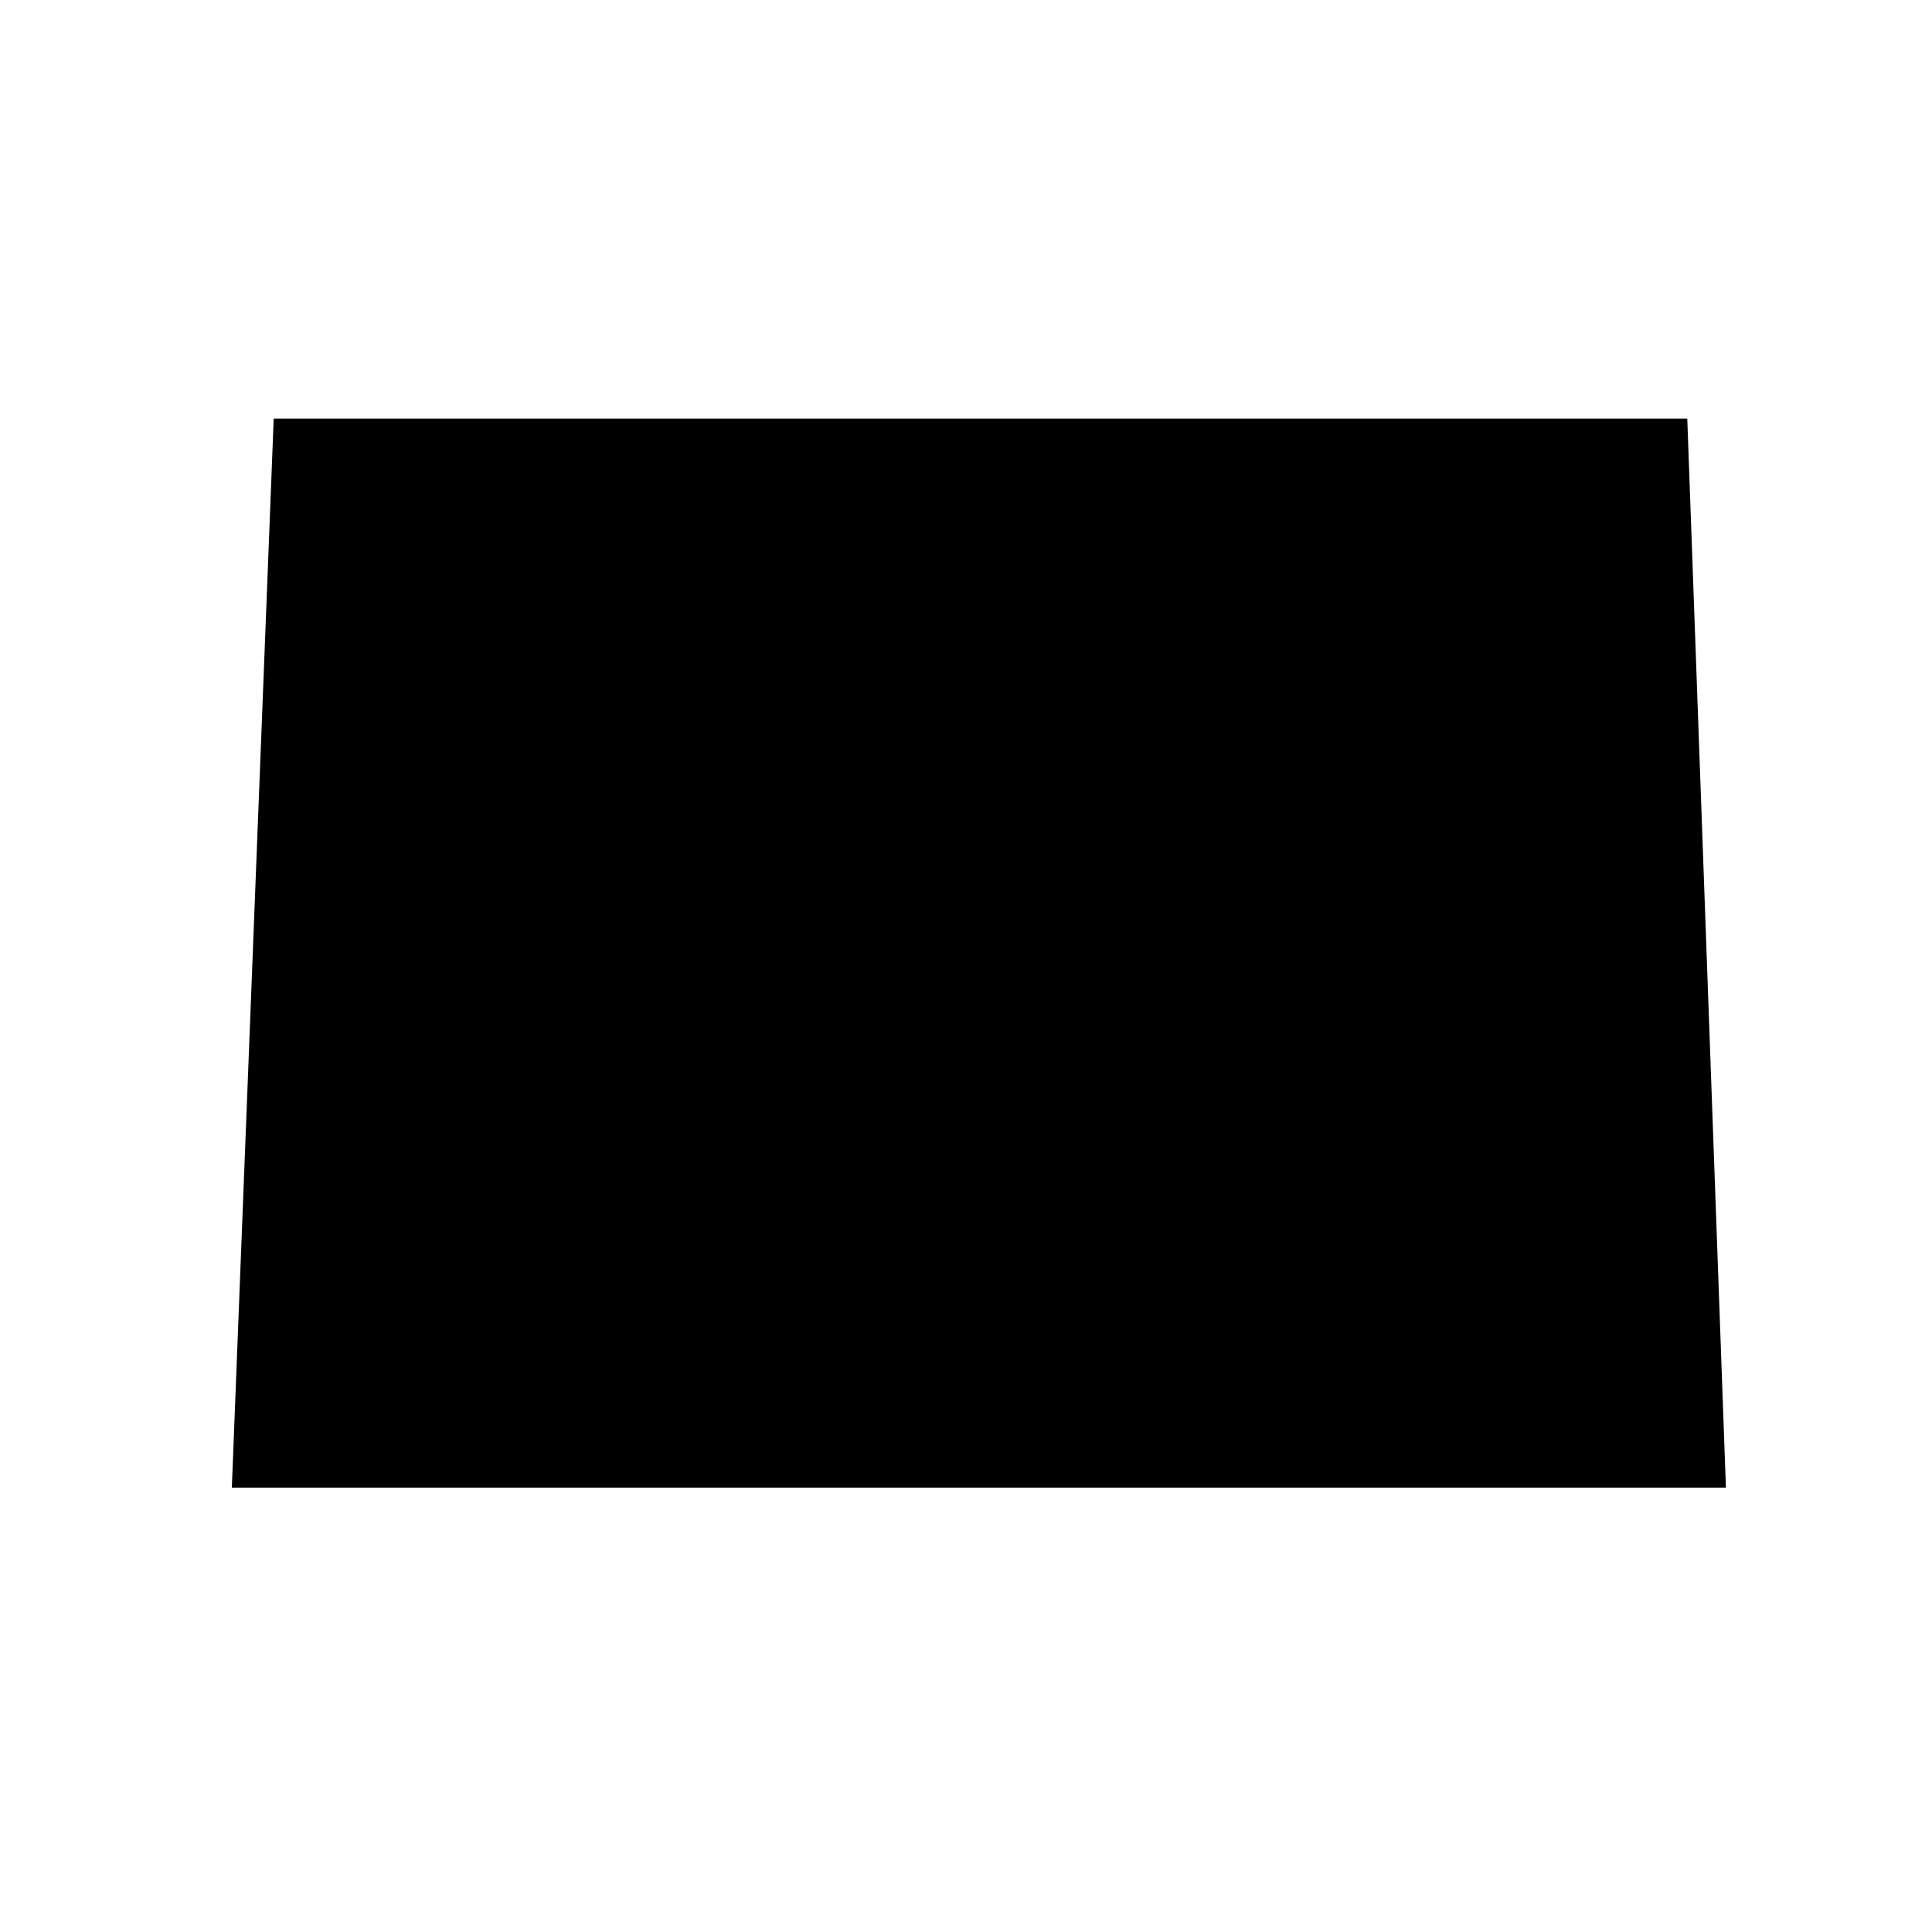 <svg enable-background="new 0 0 100 100" height="100" viewBox="0 0 100 100" width="100" xmlns="http://www.w3.org/2000/svg"><g id="Layer_2"><path d="m14.167 21.667h73.166l2 55.333h-77.333z"/></g></svg>